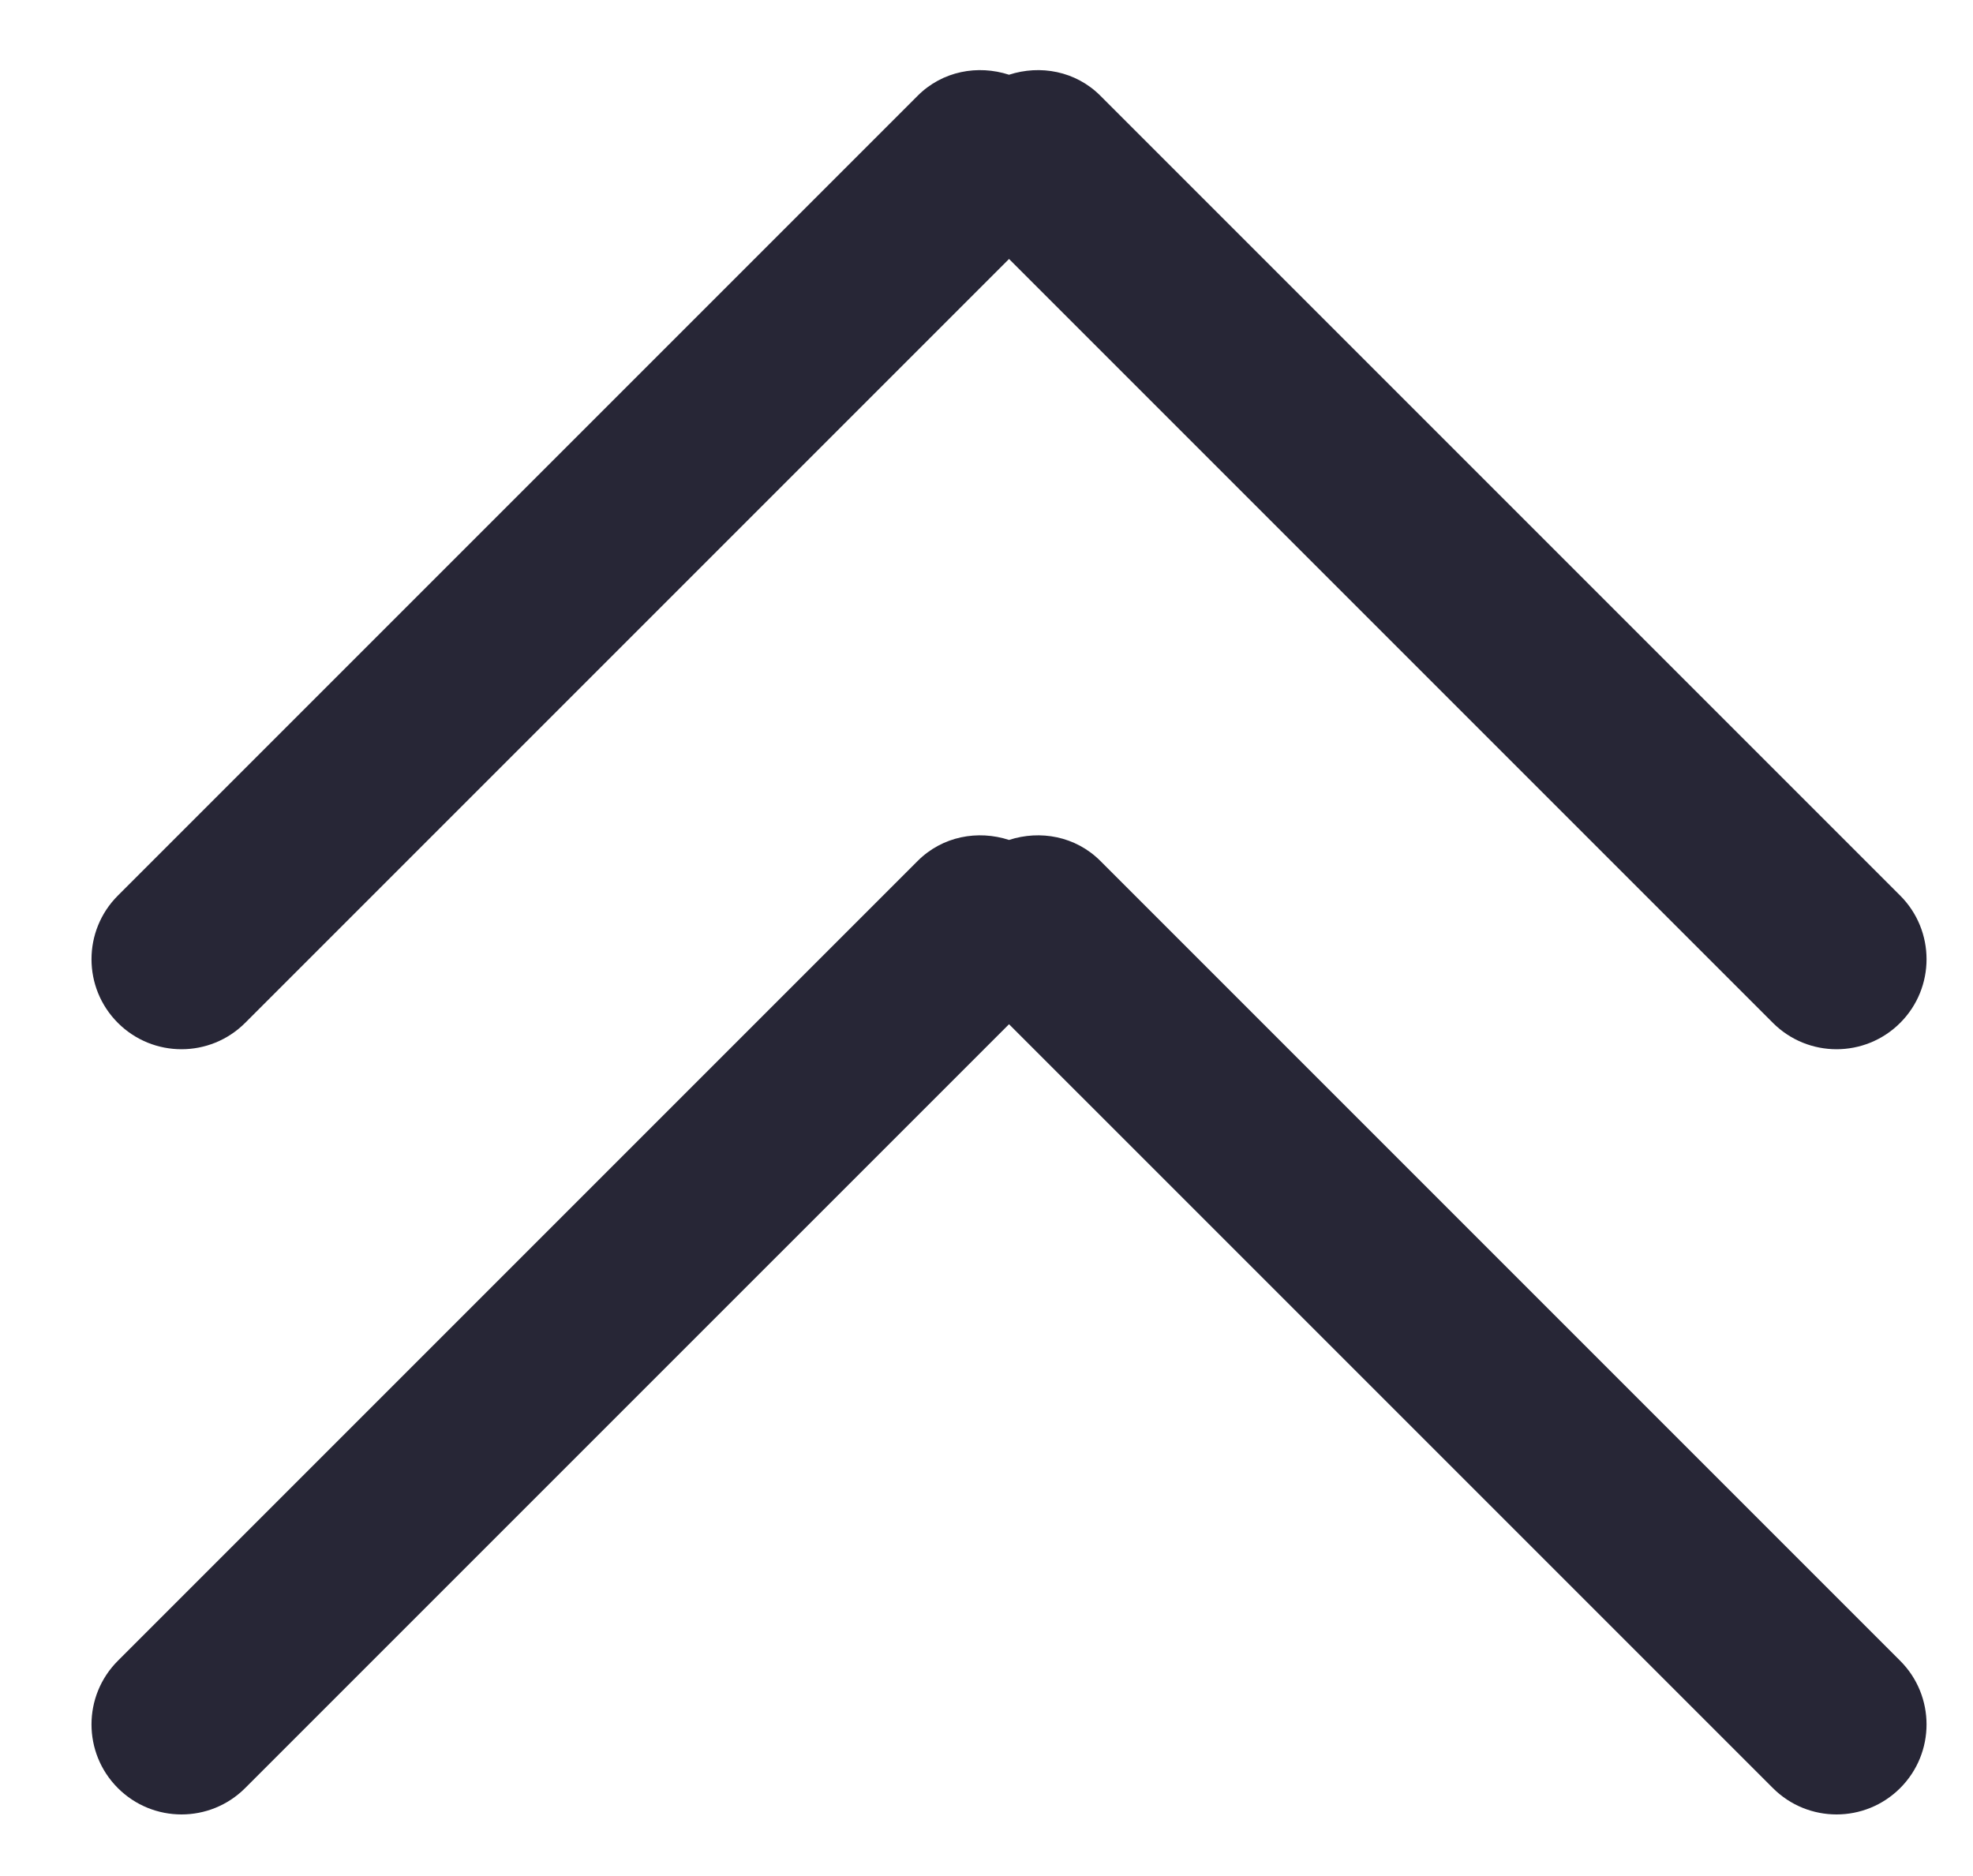 <?xml version="1.0" standalone="no"?><!DOCTYPE svg PUBLIC "-//W3C//DTD SVG 1.1//EN" "http://www.w3.org/Graphics/SVG/1.1/DTD/svg11.dtd"><svg width="210.352" height="200" viewBox="0 0 210.352 200" version="1.1" xmlns="http://www.w3.org/2000/svg" xmlns:xlink="http://www.w3.org/1999/xlink"><defs><style type="text/css"><![CDATA[
@font-face { font-family: ifont; src: url("//at.alicdn.com/t/font_1442373896_4754455.eot?#iefix") format("embedded-opentype"), url("//at.alicdn.com/t/font_1442373896_4754455.woff") format("woff"), url("//at.alicdn.com/t/font_1442373896_4754455.ttf") format("truetype"), url("//at.alicdn.com/t/font_1442373896_4754455.svg#ifont") format("svg"); }

]]></style></defs><g class="transform-group"><g transform="scale(0.195, 0.195)"><path d="M501.747 470.684c13.535-13.535 32.902-17.005 49.932-11.468 17.030-5.537 36.397-2.067 49.932 11.468 0 0 437.306 437.306 437.306 437.306 19.22 19.22 19.219 50.375 0 69.595-19.22 19.22-50.375 19.219-69.595 0 0 0-417.643-417.619-417.643-417.619 0 0-417.643 417.619-417.643 417.619-19.22 19.22-50.375 19.219-69.595 0-19.22-19.22-19.219-50.375 0-69.595 0 0 437.306-437.306 437.306-437.306zM969.323 559.228c0 0-417.643-417.643-417.643-417.643s-417.643 417.643-417.643 417.643c-19.22 19.22-50.375 19.219-69.595 0-19.22-19.22-19.219-50.375 0-69.595 0 0 437.306-437.306 437.306-437.306 13.535-13.535 32.902-17.005 49.932-11.467 17.030-5.537 36.397-2.067 49.932 11.467 0 0 437.306 437.306 437.306 437.306 19.22 19.22 19.219 50.375 0 69.595-19.22 19.22-50.375 19.219-69.595 0z" fill="#272636"></path></g></g></svg>